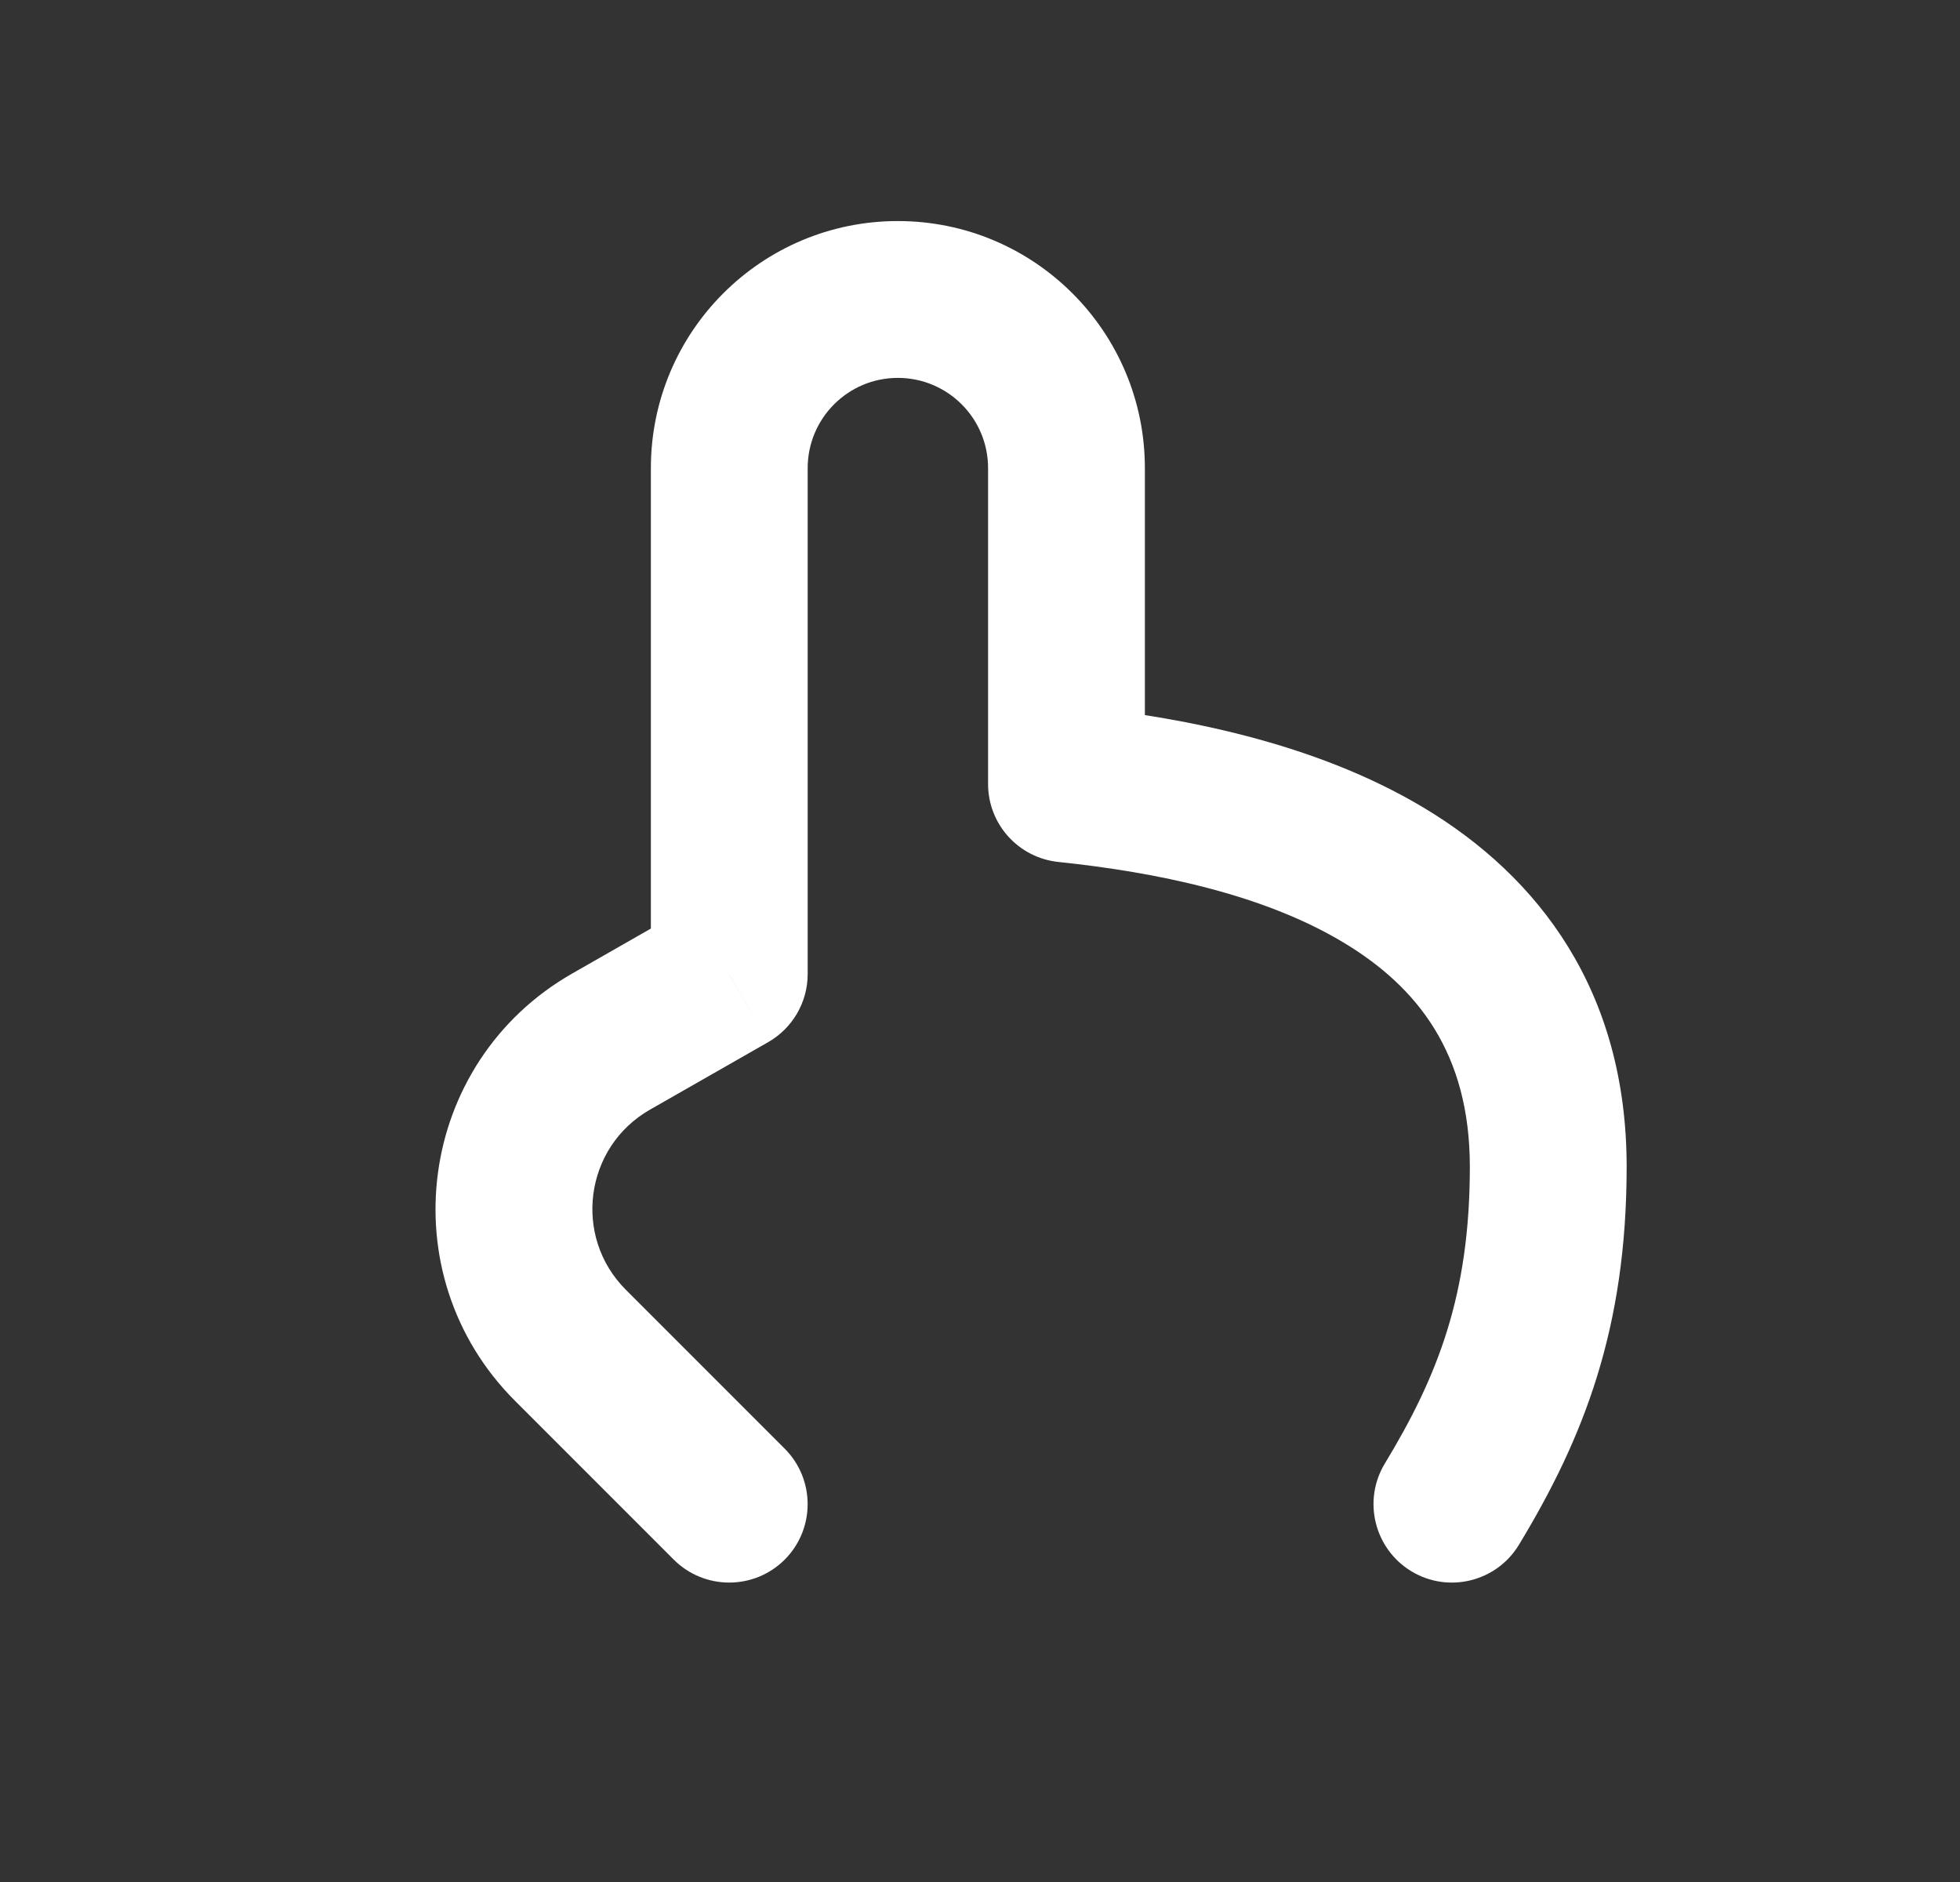 <svg width="25" height="24" viewBox="0 0 25 24" fill="none" xmlns="http://www.w3.org/2000/svg">
<rect x="0" y="0" width="25" height="24" fill="#333333" stroke="none"/>
<path d="M17.664 18.663C17.378 19.135 17.529 19.75 18.001 20.037C18.473 20.323 19.088 20.172 19.374 19.7L17.664 18.663ZM19.748 14.88L20.748 14.88L19.748 14.88ZM9.302 12.422L9.798 13.29C10.109 13.112 10.302 12.781 10.302 12.422L9.302 12.422ZM8.594 19.889C8.985 20.279 9.618 20.279 10.009 19.889C10.399 19.498 10.399 18.865 10.009 18.474L8.594 19.889ZM13.603 9.998L12.603 9.998C12.603 10.51 12.99 10.939 13.5 10.992L13.603 9.998ZM7.794 13.283L8.29 14.151L7.794 13.283ZM19.374 19.7C20.2 18.337 20.748 16.942 20.748 14.88L18.748 14.88C18.748 16.505 18.342 17.545 17.664 18.663L19.374 19.7ZM10.009 18.474L7.983 16.448L6.568 17.863L8.594 19.889L10.009 18.474ZM10.302 12.422L10.302 5.97L8.302 5.97L8.302 12.422L10.302 12.422ZM20.748 14.88C20.748 12.632 19.624 11.177 18.156 10.298C16.751 9.458 15.038 9.141 13.706 9.003L13.5 10.992C14.746 11.122 16.106 11.402 17.129 12.015C18.089 12.589 18.748 13.44 18.748 14.88L20.748 14.88ZM12.603 5.97L12.603 9.998L14.603 9.998L14.603 5.97L12.603 5.97ZM8.29 14.151L9.798 13.29L8.805 11.554L7.298 12.415L8.29 14.151ZM11.452 4.819C12.088 4.819 12.603 5.334 12.603 5.97L14.603 5.97C14.603 4.229 13.192 2.819 11.452 2.819L11.452 4.819ZM10.302 5.97C10.302 5.334 10.817 4.819 11.452 4.819L11.452 2.819C9.712 2.819 8.302 4.229 8.302 5.97L10.302 5.97ZM7.983 16.448C7.303 15.768 7.456 14.628 8.29 14.151L7.298 12.415C5.318 13.546 4.956 16.25 6.568 17.863L7.983 16.448Z" fill="white"/>
</svg>
